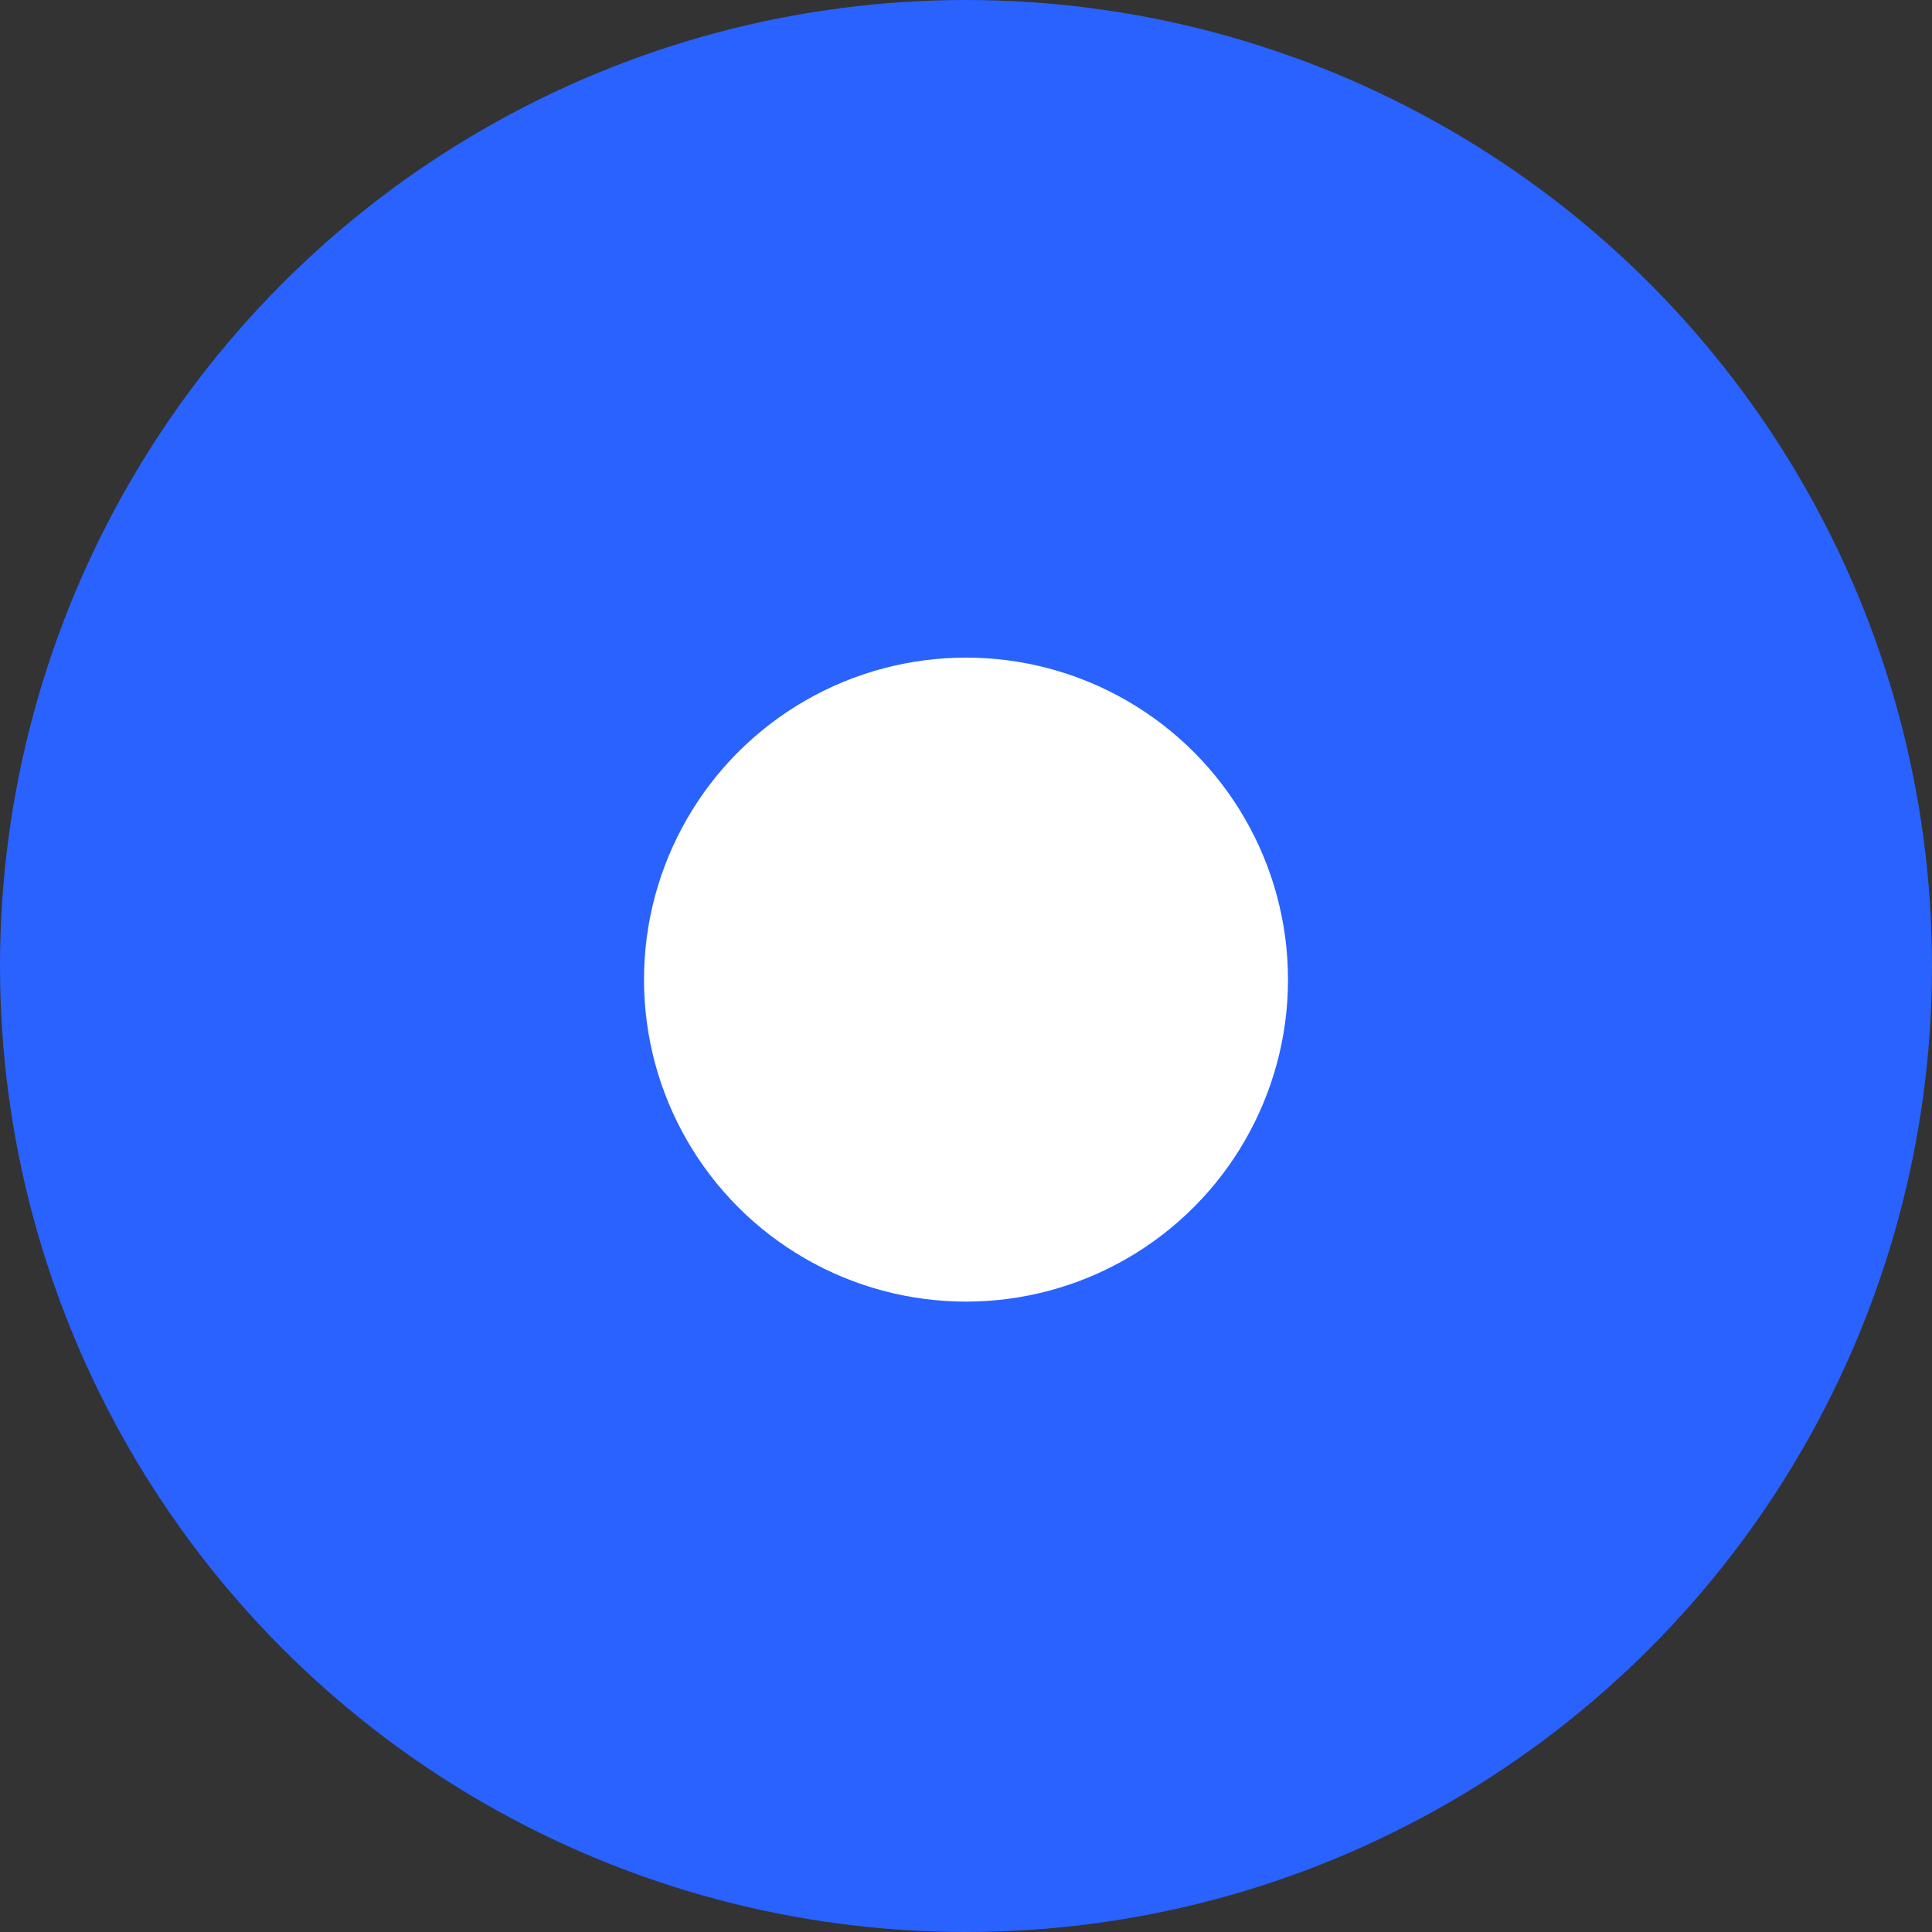 <svg xmlns="http://www.w3.org/2000/svg" width="66" height="66" viewBox="0 0 66 66">
  <rect x="0" y="0" width="66" height="66" fill="#333333" stroke="none"/>
  <g id="Group_36790" data-name="Group 36790" transform="translate(-82)">
    <g id="Group_36766" data-name="Group 36766" transform="translate(82)">
      <circle id="Ellipse_465" data-name="Ellipse 465" cx="33" cy="33" r="33" fill="#2962ff"/>
    </g>
    <circle id="Ellipse_528" data-name="Ellipse 528" cx="11" cy="11" r="11" transform="translate(104 22.465)" fill="#fff"/>
  </g>
</svg>
